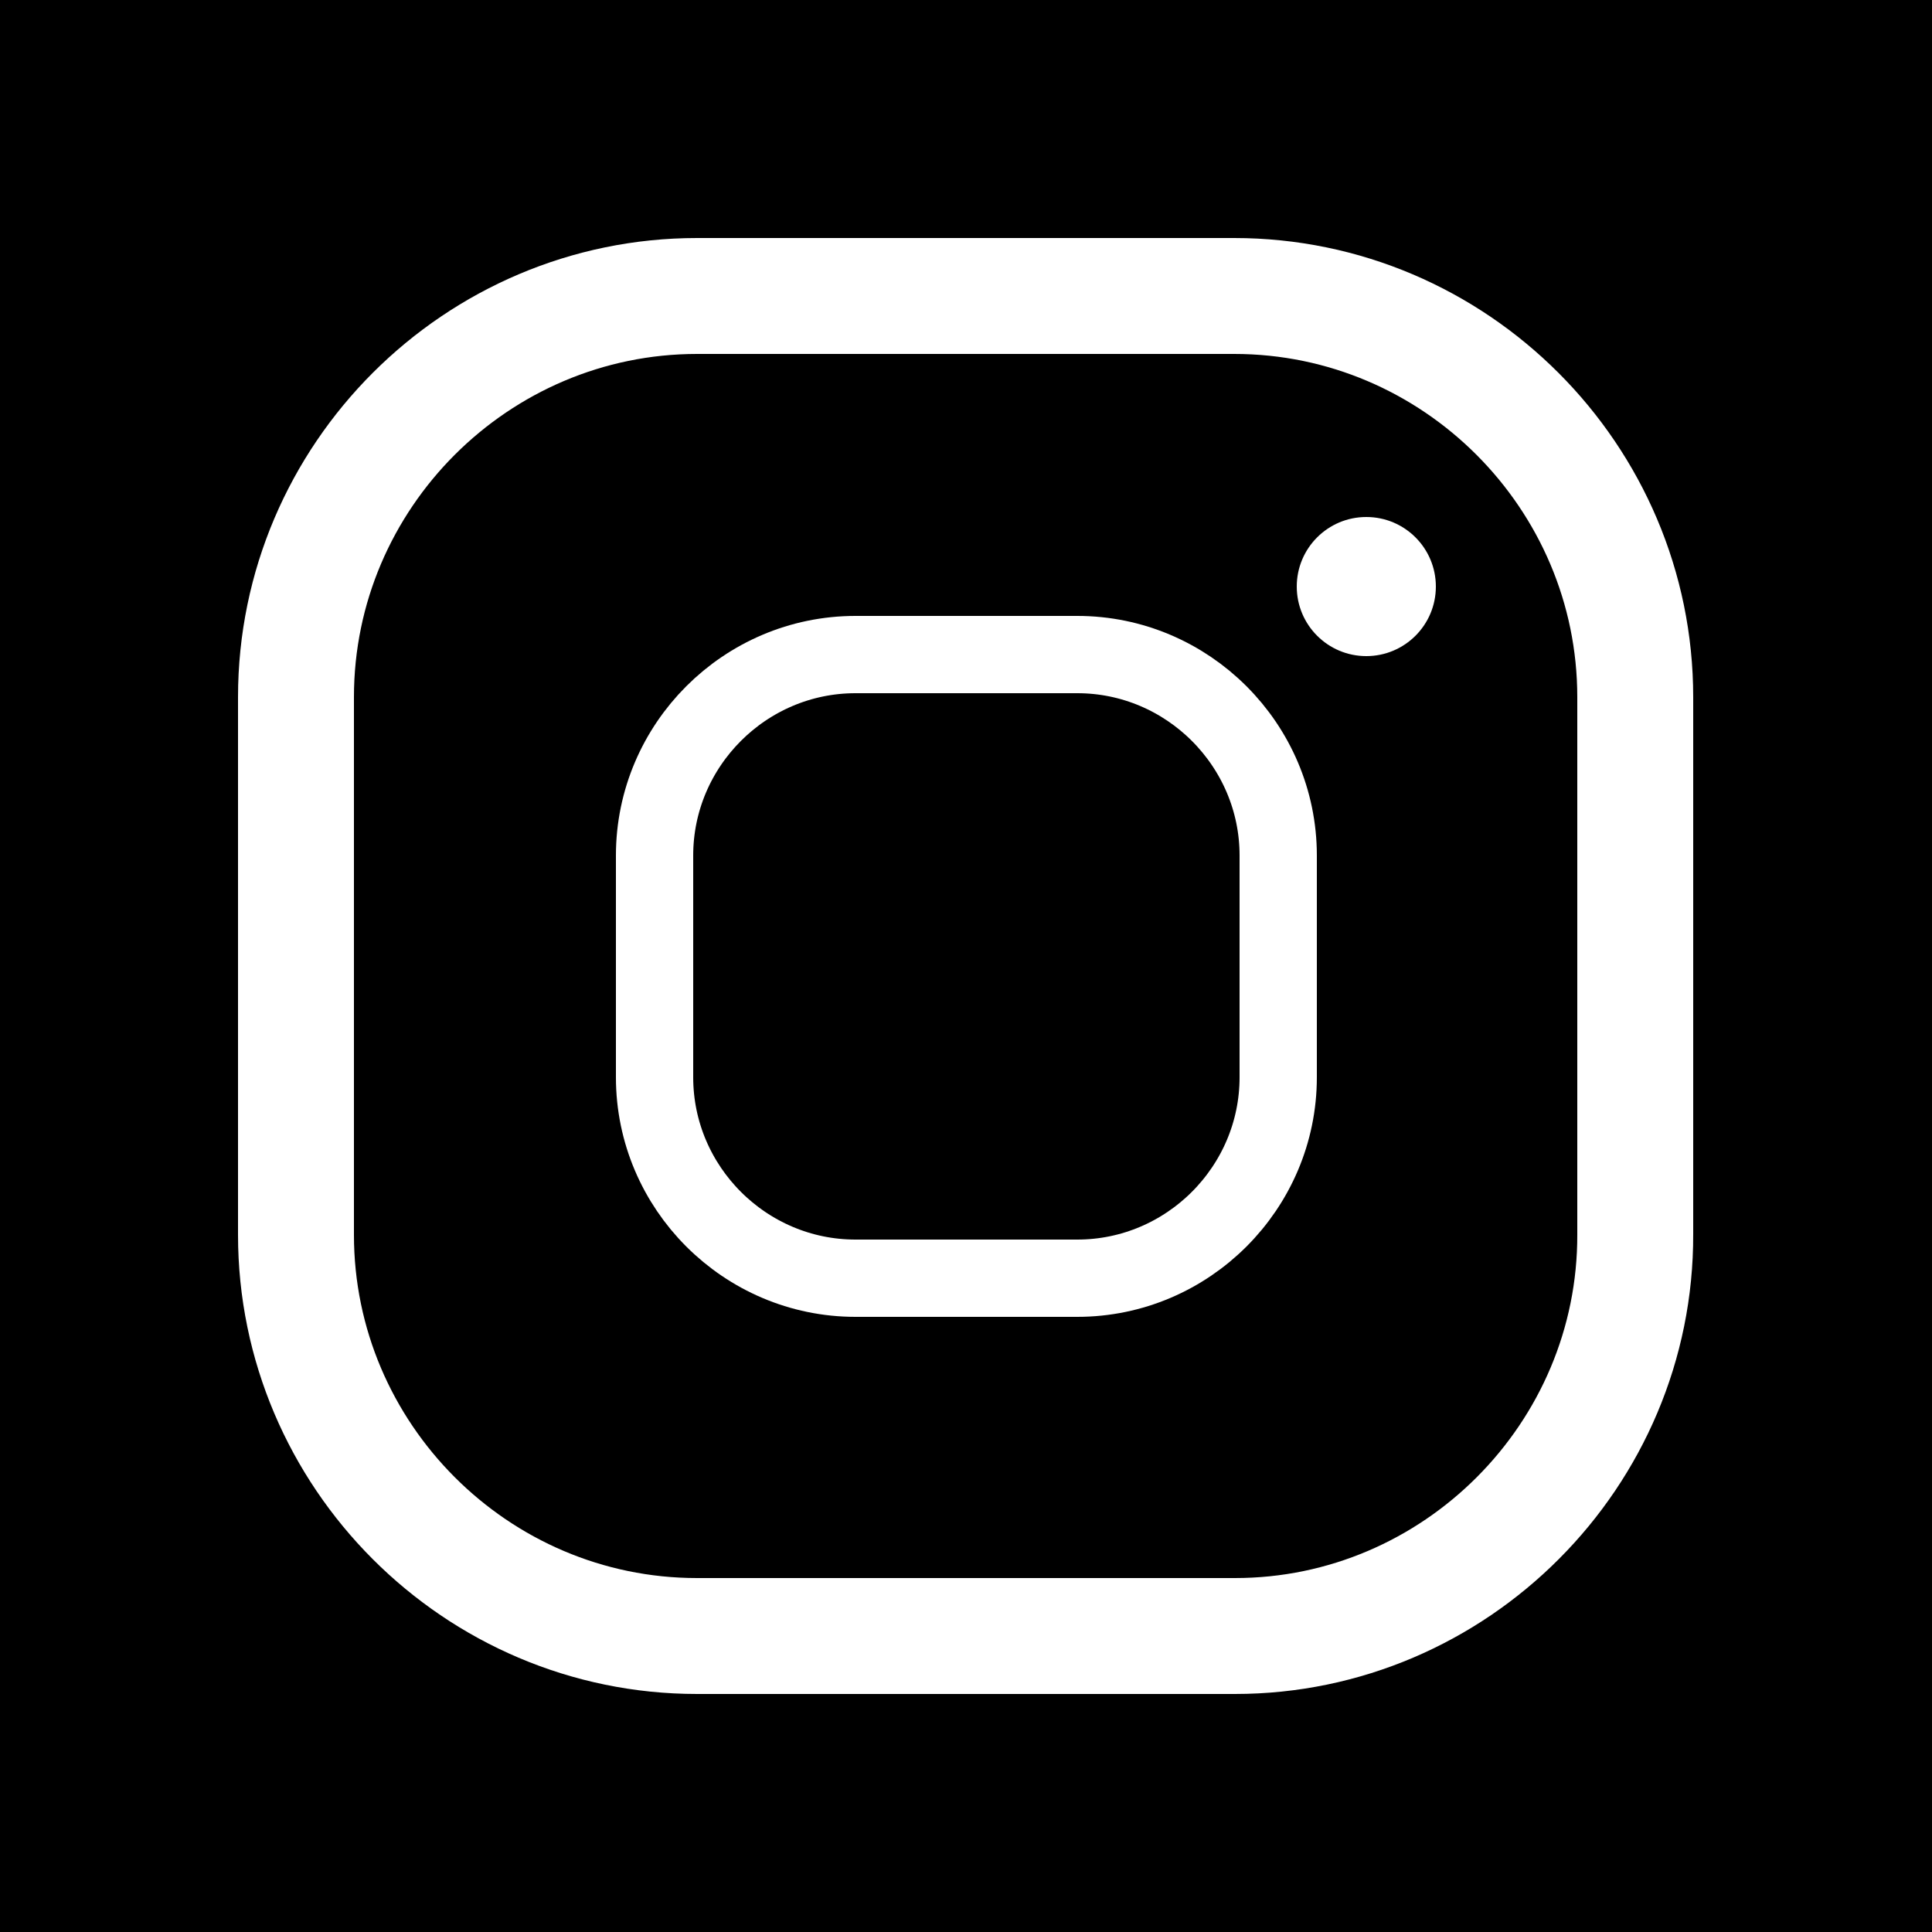 <?xml version="1.0" encoding="utf-8"?>
<!-- Generator: Adobe Illustrator 26.1.0, SVG Export Plug-In . SVG Version: 6.00 Build 0)  -->
<svg version="1.1" id="Layer_1" xmlns="http://www.w3.org/2000/svg" xmlns:xlink="http://www.w3.org/1999/xlink" x="0px" y="0px"
	 viewBox="0 0 25 25" style="enable-background:new 0 0 25 25;" xml:space="preserve">
<style type="text/css">
	.st0{fill:none;stroke:#FFFFFF;stroke-width:1.5;stroke-miterlimit:10;}
	.st1{fill:#FFFFFF;}
	.st2{fill:none;stroke:#FFFFFF;stroke-miterlimit:10;}
</style>
<rect x="-0.25" y="-0.28" width="25.62" height="25.62"/>
<path class="st0" d="M15.98,21.17H9.02c-2.86,0-5.19-2.34-5.19-5.19V9.02c0-2.86,2.34-5.19,5.19-5.19h6.95
	c2.86,0,5.19,2.34,5.19,5.19v6.95C21.17,18.83,18.83,21.17,15.98,21.17z"/>
<circle class="st1" cx="17.68" cy="7.59" r="0.9"/>
<path class="st2" d="M13.94,16.54h-2.87c-1.43,0-2.6-1.17-2.6-2.6v-2.87c0-1.43,1.17-2.6,2.6-2.6h2.87c1.43,0,2.6,1.17,2.6,2.6v2.87
	C16.54,15.37,15.37,16.54,13.94,16.54z"/>
</svg>

